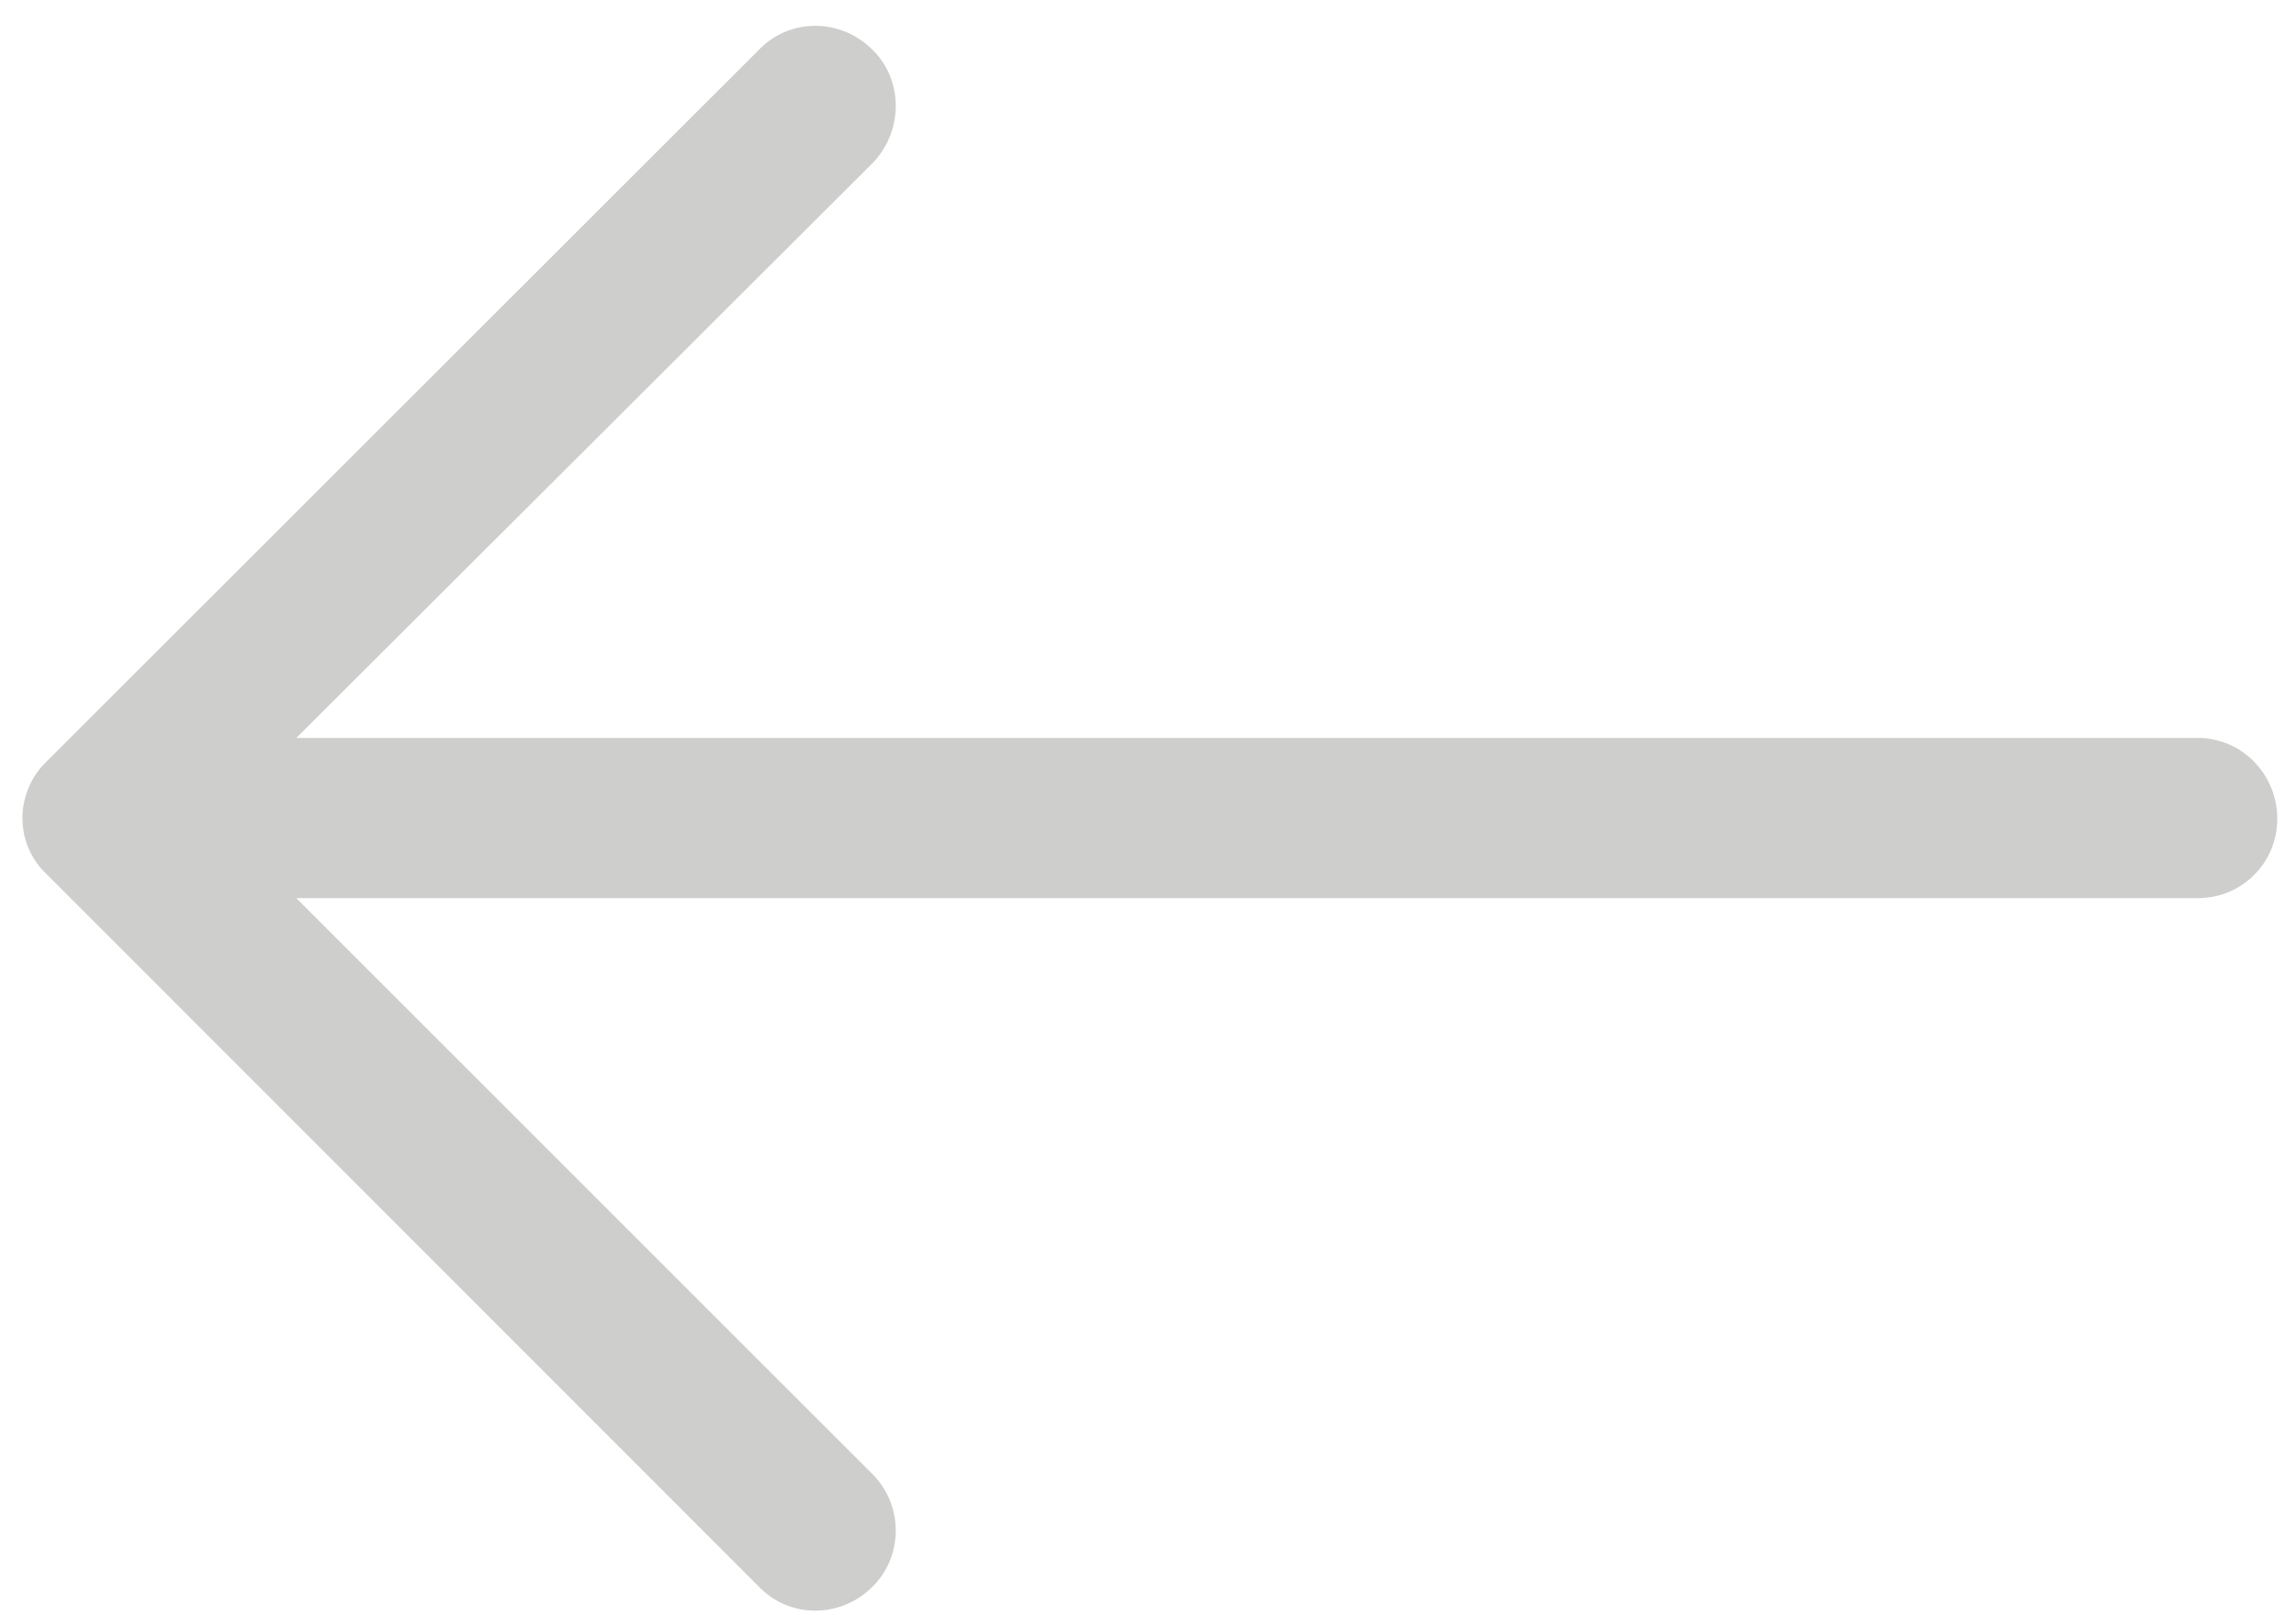 <svg xmlns="http://www.w3.org/2000/svg" viewBox="0 0 54 38" width="54" height="38">
	<defs>
		<clipPath clipPathUnits="userSpaceOnUse" id="cp1">
			<path d="M-369 -7059L1551 -7059L1551 839L-369 839Z" />
		</clipPath>
		<clipPath clipPathUnits="userSpaceOnUse" id="cp2">
			<path d="M53.56 37.89L-1 37.89L-1 0L53.56 0L53.56 37.89Z" />
		</clipPath>
	</defs>
	<style>
		tspan { white-space:pre }
		.shp0 { fill: #4a4e48 } 
	</style>
	<g id="Home Page" clip-path="url(#cp1)">
		<g id="Review">
			<g id="Left" style="opacity: 0.271">
				<g id="Group 2">
					<g id="Group 1" clip-path="url(#cp2)">
						<path id="Path 1" class="shp0" d="M17.85 37.33C18.57 38.08 19.77 38.08 20.52 37.33C21.25 36.61 21.25 35.41 20.52 34.68L6.97 21.13L51.69 21.13C52.73 21.13 53.56 20.3 53.56 19.26C53.56 18.22 52.73 17.36 51.69 17.36L6.97 17.36L20.52 3.84C21.25 3.09 21.25 1.88 20.52 1.17C19.77 0.42 18.57 0.42 17.85 1.17L1.09 17.92C0.34 18.65 0.34 19.85 1.09 20.56L17.85 37.33Z" />
					</g>
				</g>
			</g>
		</g>
	</g>
</svg>
